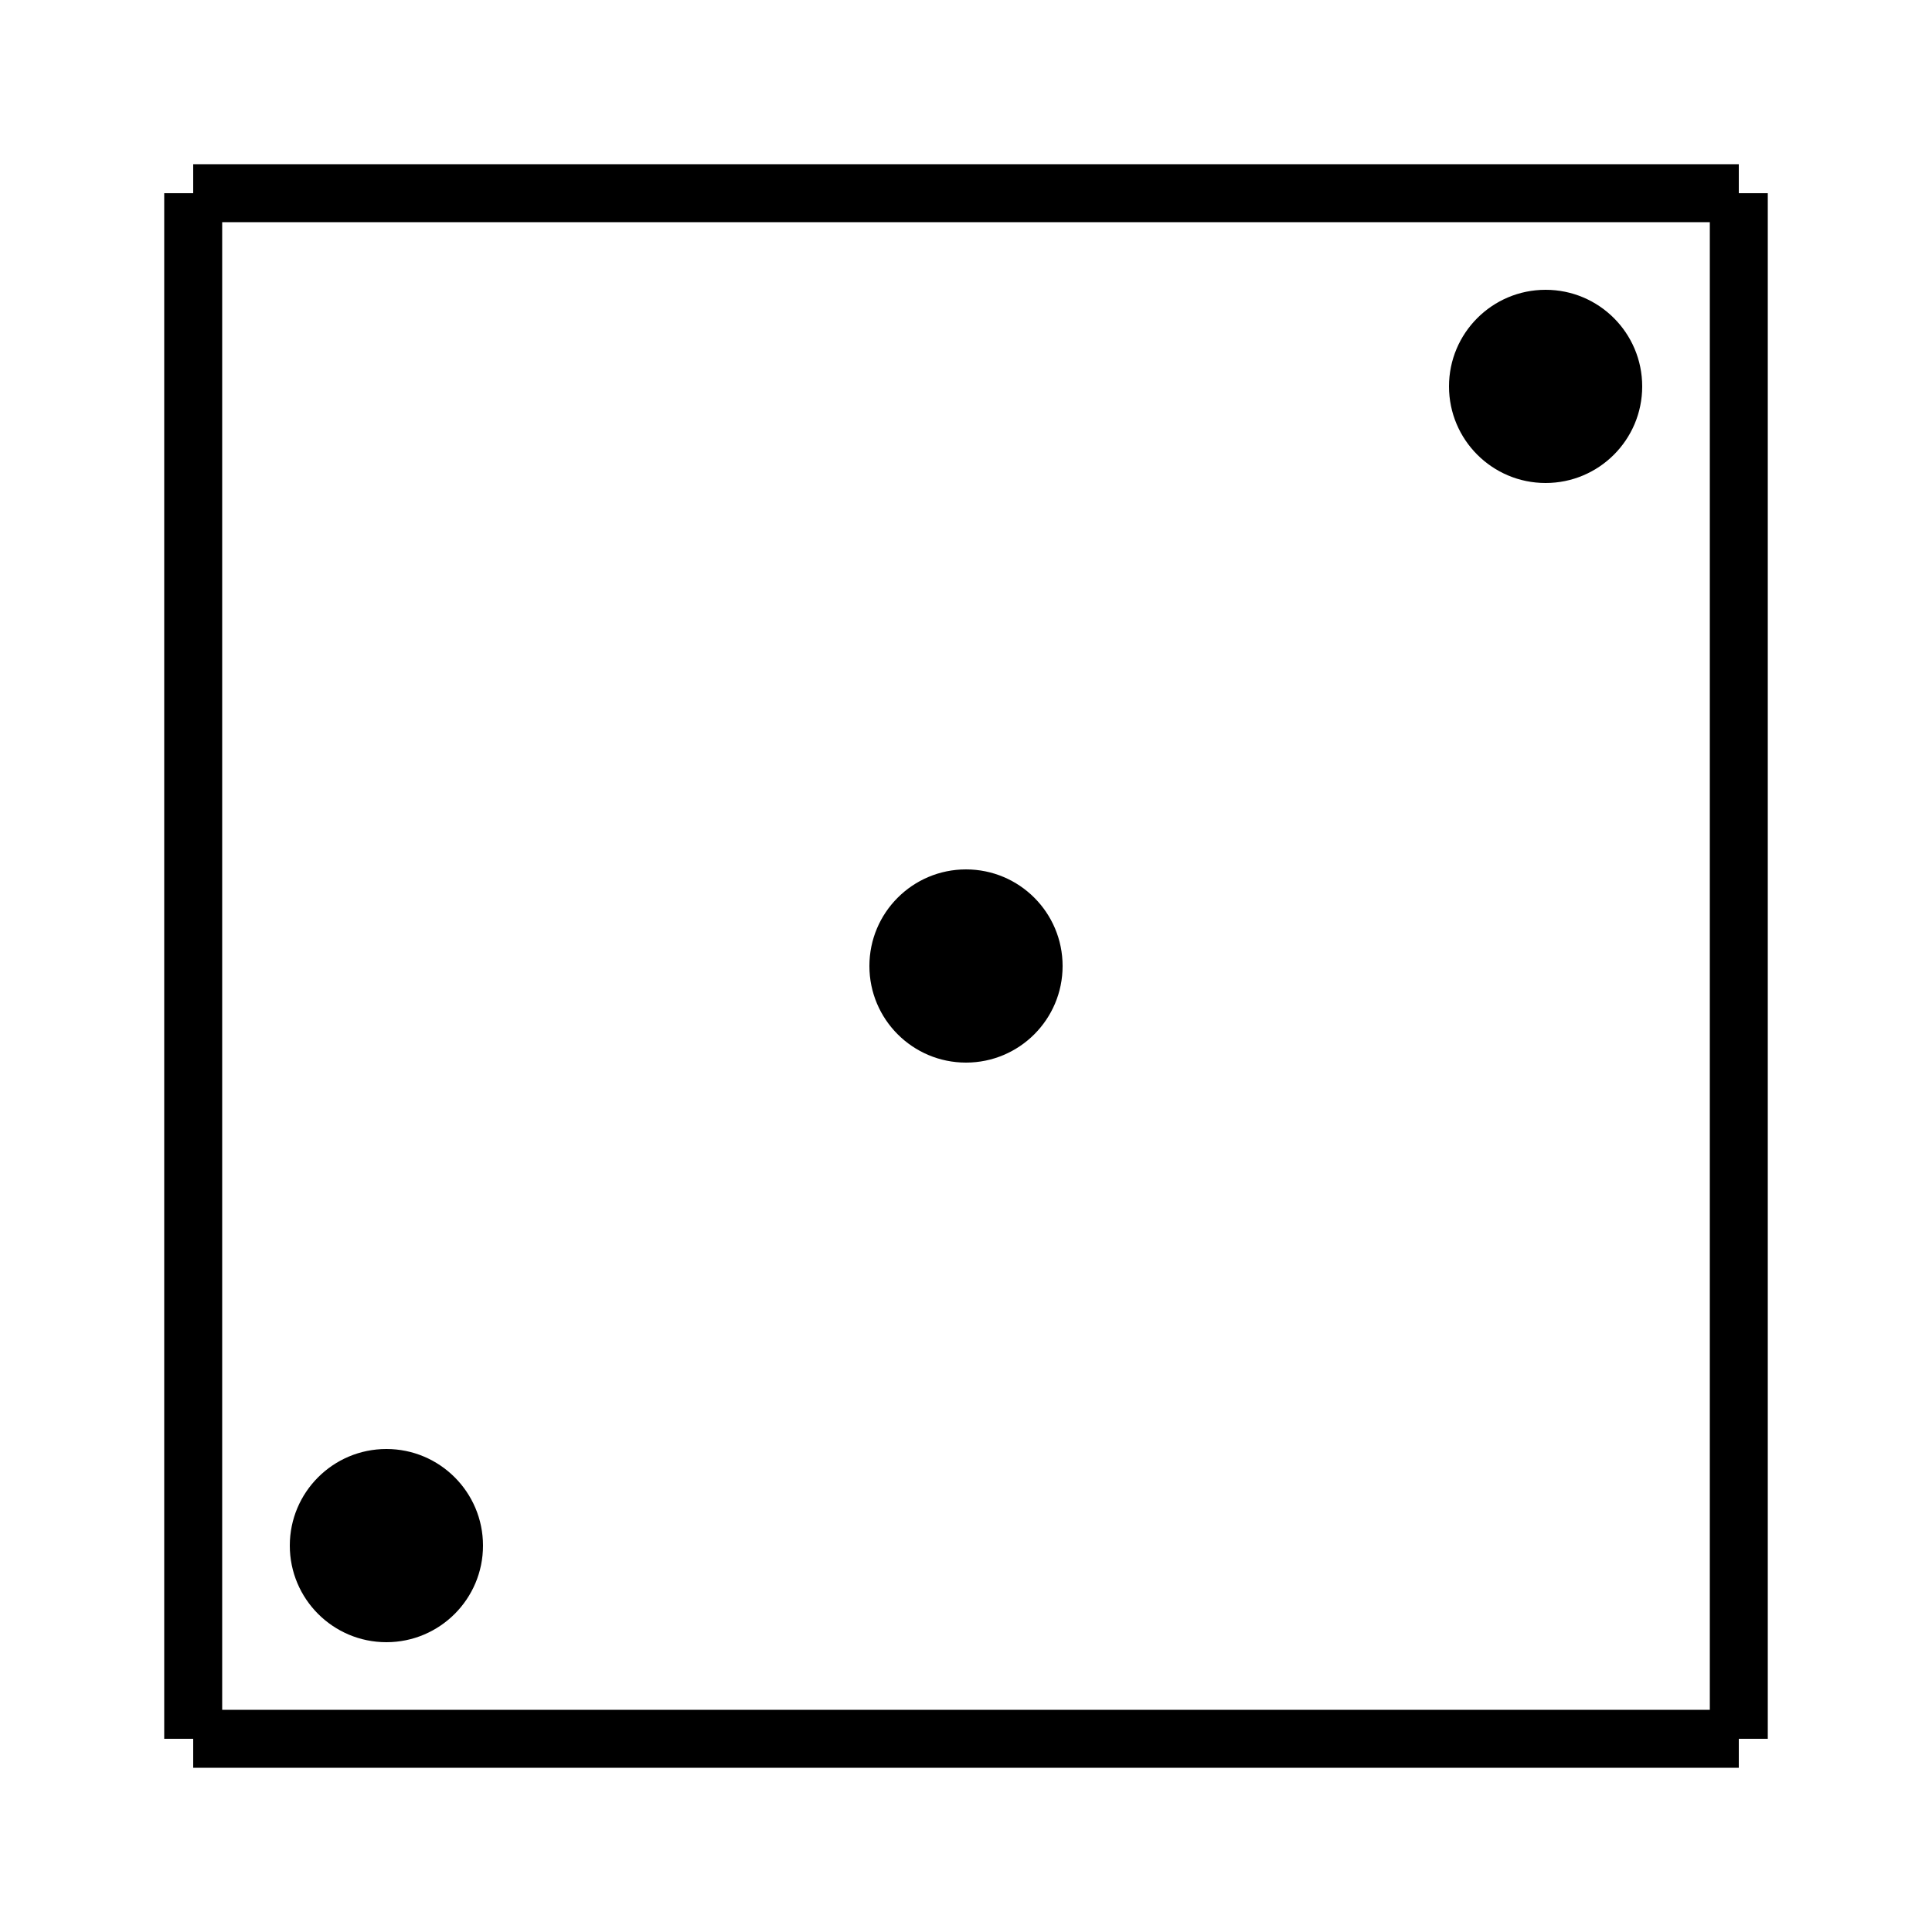 <svg width="100px" height="100px" xmlns="http://www.w3.org/2000/svg">
  <line x1="10" y1="10" x2="90" y2="10" stroke="black" stroke-width="3"/>
  <line x1="90" y1="10" x2="90" y2="90" stroke="black" stroke-width="3"/>
  <line x1="90" y1="90" x2="10" y2="90" stroke="black" stroke-width="3"/>
  <line x1="10" y1="90" x2="10" y2="10" stroke="black" stroke-width="3"/>
      <circle cx="20" cy="80" r="5" fill="black"></circle>
      <circle cx="50" cy="50" r="5" fill="black"></circle>
      <circle cx="80" cy="20" r="5" fill="black"></circle>
    </svg>